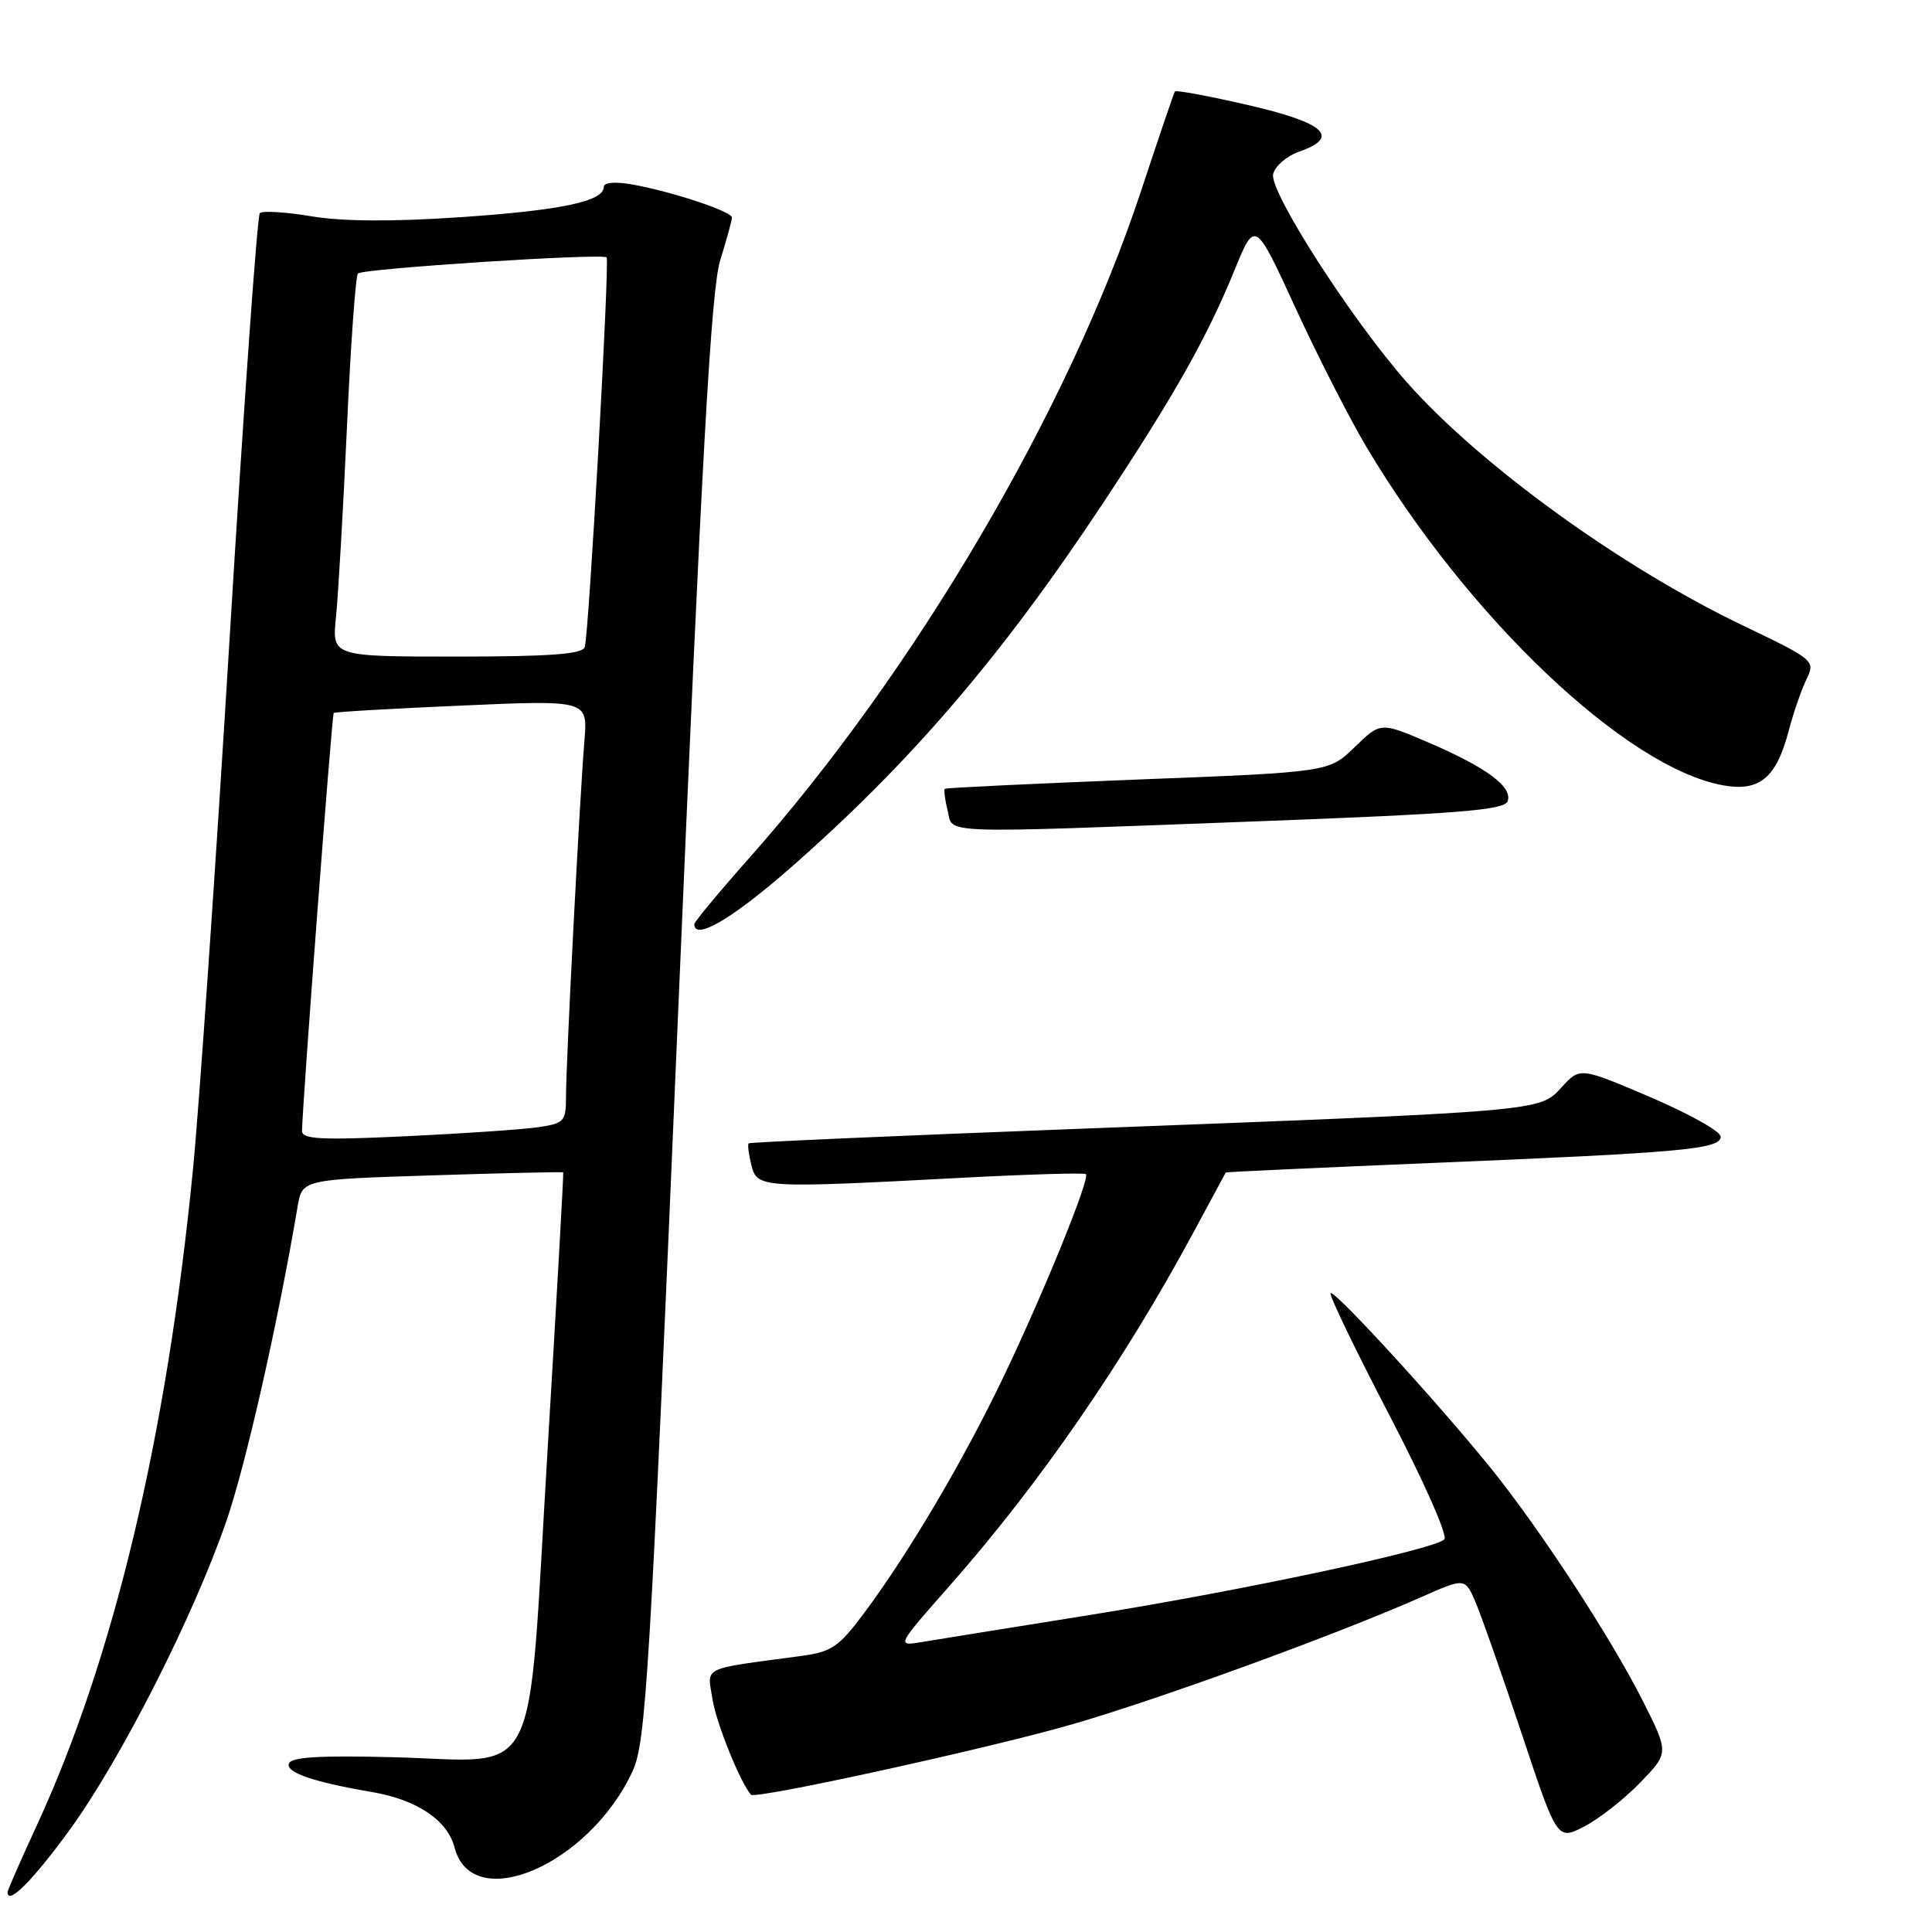 <?xml version="1.0" encoding="UTF-8" standalone="no"?>
<!DOCTYPE svg PUBLIC "-//W3C//DTD SVG 1.1//EN" "http://www.w3.org/Graphics/SVG/1.1/DTD/svg11.dtd" >
<svg xmlns="http://www.w3.org/2000/svg" xmlns:xlink="http://www.w3.org/1999/xlink" version="1.1" viewBox="0 0 256 256">
 <g >
 <path fill="currentColor"
d=" M 9.26 242.43 C 16.04 233.09 25.64 214.16 30.00 201.54 C 32.58 194.06 36.83 175.28 39.43 159.90 C 40.04 156.29 40.04 156.29 57.27 155.74 C 66.75 155.44 74.56 155.26 74.63 155.35 C 74.70 155.43 73.76 172.11 72.54 192.41 C 69.84 237.41 71.89 233.35 52.11 232.84 C 42.32 232.59 38.56 232.82 38.27 233.69 C 37.87 234.88 41.59 236.14 49.32 237.46 C 55.27 238.48 59.29 241.19 60.23 244.80 C 62.55 253.78 78.06 247.14 83.82 234.69 C 85.59 230.86 86.10 222.35 89.82 135.00 C 92.98 60.61 94.22 38.39 95.43 34.50 C 96.28 31.75 96.98 29.20 96.99 28.83 C 97.00 28.02 88.96 25.36 83.75 24.44 C 81.50 24.04 80.00 24.17 80.00 24.77 C 80.00 26.68 74.36 27.87 61.00 28.78 C 52.08 29.39 45.39 29.35 41.27 28.66 C 37.84 28.09 34.77 27.90 34.43 28.24 C 34.09 28.57 32.30 53.75 30.45 84.17 C 28.60 114.60 26.40 146.50 25.56 155.06 C 22.09 190.32 15.07 219.79 4.87 241.89 C 2.74 246.50 1.00 250.48 1.00 250.72 C 1.00 252.54 4.39 249.13 9.26 242.43 Z  M 217.33 236.21 C 221.15 232.26 221.15 232.26 217.68 225.38 C 213.43 216.96 204.03 202.57 197.51 194.50 C 190.51 185.84 176.80 170.87 176.31 171.35 C 176.08 171.58 179.58 178.83 184.07 187.46 C 188.65 196.24 191.87 203.51 191.38 203.98 C 189.92 205.36 164.69 210.74 144.50 213.98 C 134.05 215.65 123.99 217.27 122.14 217.58 C 118.77 218.13 118.77 218.13 125.87 210.08 C 137.73 196.62 148.85 180.51 158.03 163.50 C 160.40 159.10 162.38 155.44 162.42 155.36 C 162.46 155.29 174.88 154.72 190.00 154.09 C 223.04 152.72 228.00 152.27 228.00 150.61 C 228.00 149.92 223.81 147.57 218.68 145.38 C 209.36 141.40 209.36 141.40 206.91 144.08 C 203.97 147.29 204.75 147.22 142.00 149.61 C 118.62 150.50 99.37 151.35 99.20 151.50 C 99.04 151.64 99.20 152.94 99.56 154.38 C 100.33 157.44 100.80 157.47 127.50 156.06 C 136.30 155.60 143.67 155.38 143.89 155.58 C 144.47 156.13 138.34 171.22 132.94 182.50 C 127.70 193.46 120.37 205.88 114.49 213.75 C 111.14 218.24 110.19 218.89 106.11 219.43 C 92.71 221.23 93.70 220.74 94.42 225.20 C 94.92 228.36 98.07 236.16 99.51 237.81 C 100.08 238.45 130.82 231.72 141.97 228.51 C 153.52 225.19 177.10 216.59 188.31 211.63 C 194.12 209.06 194.12 209.06 195.51 212.28 C 196.27 214.05 199.02 221.88 201.62 229.68 C 206.34 243.87 206.34 243.87 209.92 242.02 C 211.89 241.00 215.22 238.39 217.33 236.21 Z  M 104.54 115.17 C 120.52 101.20 132.67 87.04 146.15 66.68 C 155.58 52.44 159.95 44.70 163.57 35.82 C 166.30 29.14 166.30 29.14 171.62 40.72 C 174.55 47.09 178.78 55.38 181.01 59.14 C 194.47 81.78 215.42 101.70 228.27 104.05 C 233.15 104.94 235.36 103.11 237.02 96.81 C 237.64 94.44 238.70 91.38 239.37 90.00 C 240.56 87.54 240.43 87.43 230.82 82.82 C 214.82 75.15 196.17 61.65 186.50 50.75 C 179.15 42.46 168.11 25.29 168.70 23.05 C 168.97 21.99 170.51 20.67 172.10 20.11 C 177.65 18.18 175.62 16.29 165.46 13.94 C 160.22 12.73 155.82 11.91 155.68 12.12 C 155.54 12.33 153.49 18.35 151.13 25.50 C 141.58 54.32 121.22 88.96 99.27 113.70 C 95.27 118.21 92.00 122.15 92.00 122.45 C 92.00 124.68 96.93 121.81 104.54 115.17 Z  M 166.86 108.82 C 193.20 107.83 199.32 107.34 199.76 106.18 C 200.49 104.29 196.98 101.69 189.22 98.36 C 182.93 95.67 182.93 95.67 179.51 98.99 C 176.09 102.31 176.09 102.31 150.79 103.29 C 136.88 103.84 125.37 104.39 125.20 104.52 C 125.04 104.65 125.20 105.94 125.56 107.38 C 126.35 110.55 123.41 110.45 166.86 108.82 Z  M 40.02 149.85 C 40.07 146.25 43.98 94.69 44.22 94.47 C 44.38 94.33 52.01 93.89 61.19 93.49 C 77.88 92.76 77.88 92.76 77.44 98.13 C 76.82 105.54 75.00 140.75 75.00 145.19 C 75.00 148.63 74.79 148.85 71.25 149.37 C 69.19 149.67 61.31 150.20 53.75 150.56 C 42.54 151.09 40.00 150.96 40.02 149.85 Z  M 44.52 81.75 C 44.82 78.86 45.47 67.57 45.97 56.65 C 46.46 45.73 47.12 36.55 47.43 36.24 C 48.08 35.58 79.89 33.53 80.38 34.11 C 80.80 34.62 78.03 84.10 77.48 85.75 C 77.17 86.68 72.87 87.00 60.52 87.00 C 43.98 87.00 43.98 87.00 44.52 81.75 Z "/>
</g>
</svg>